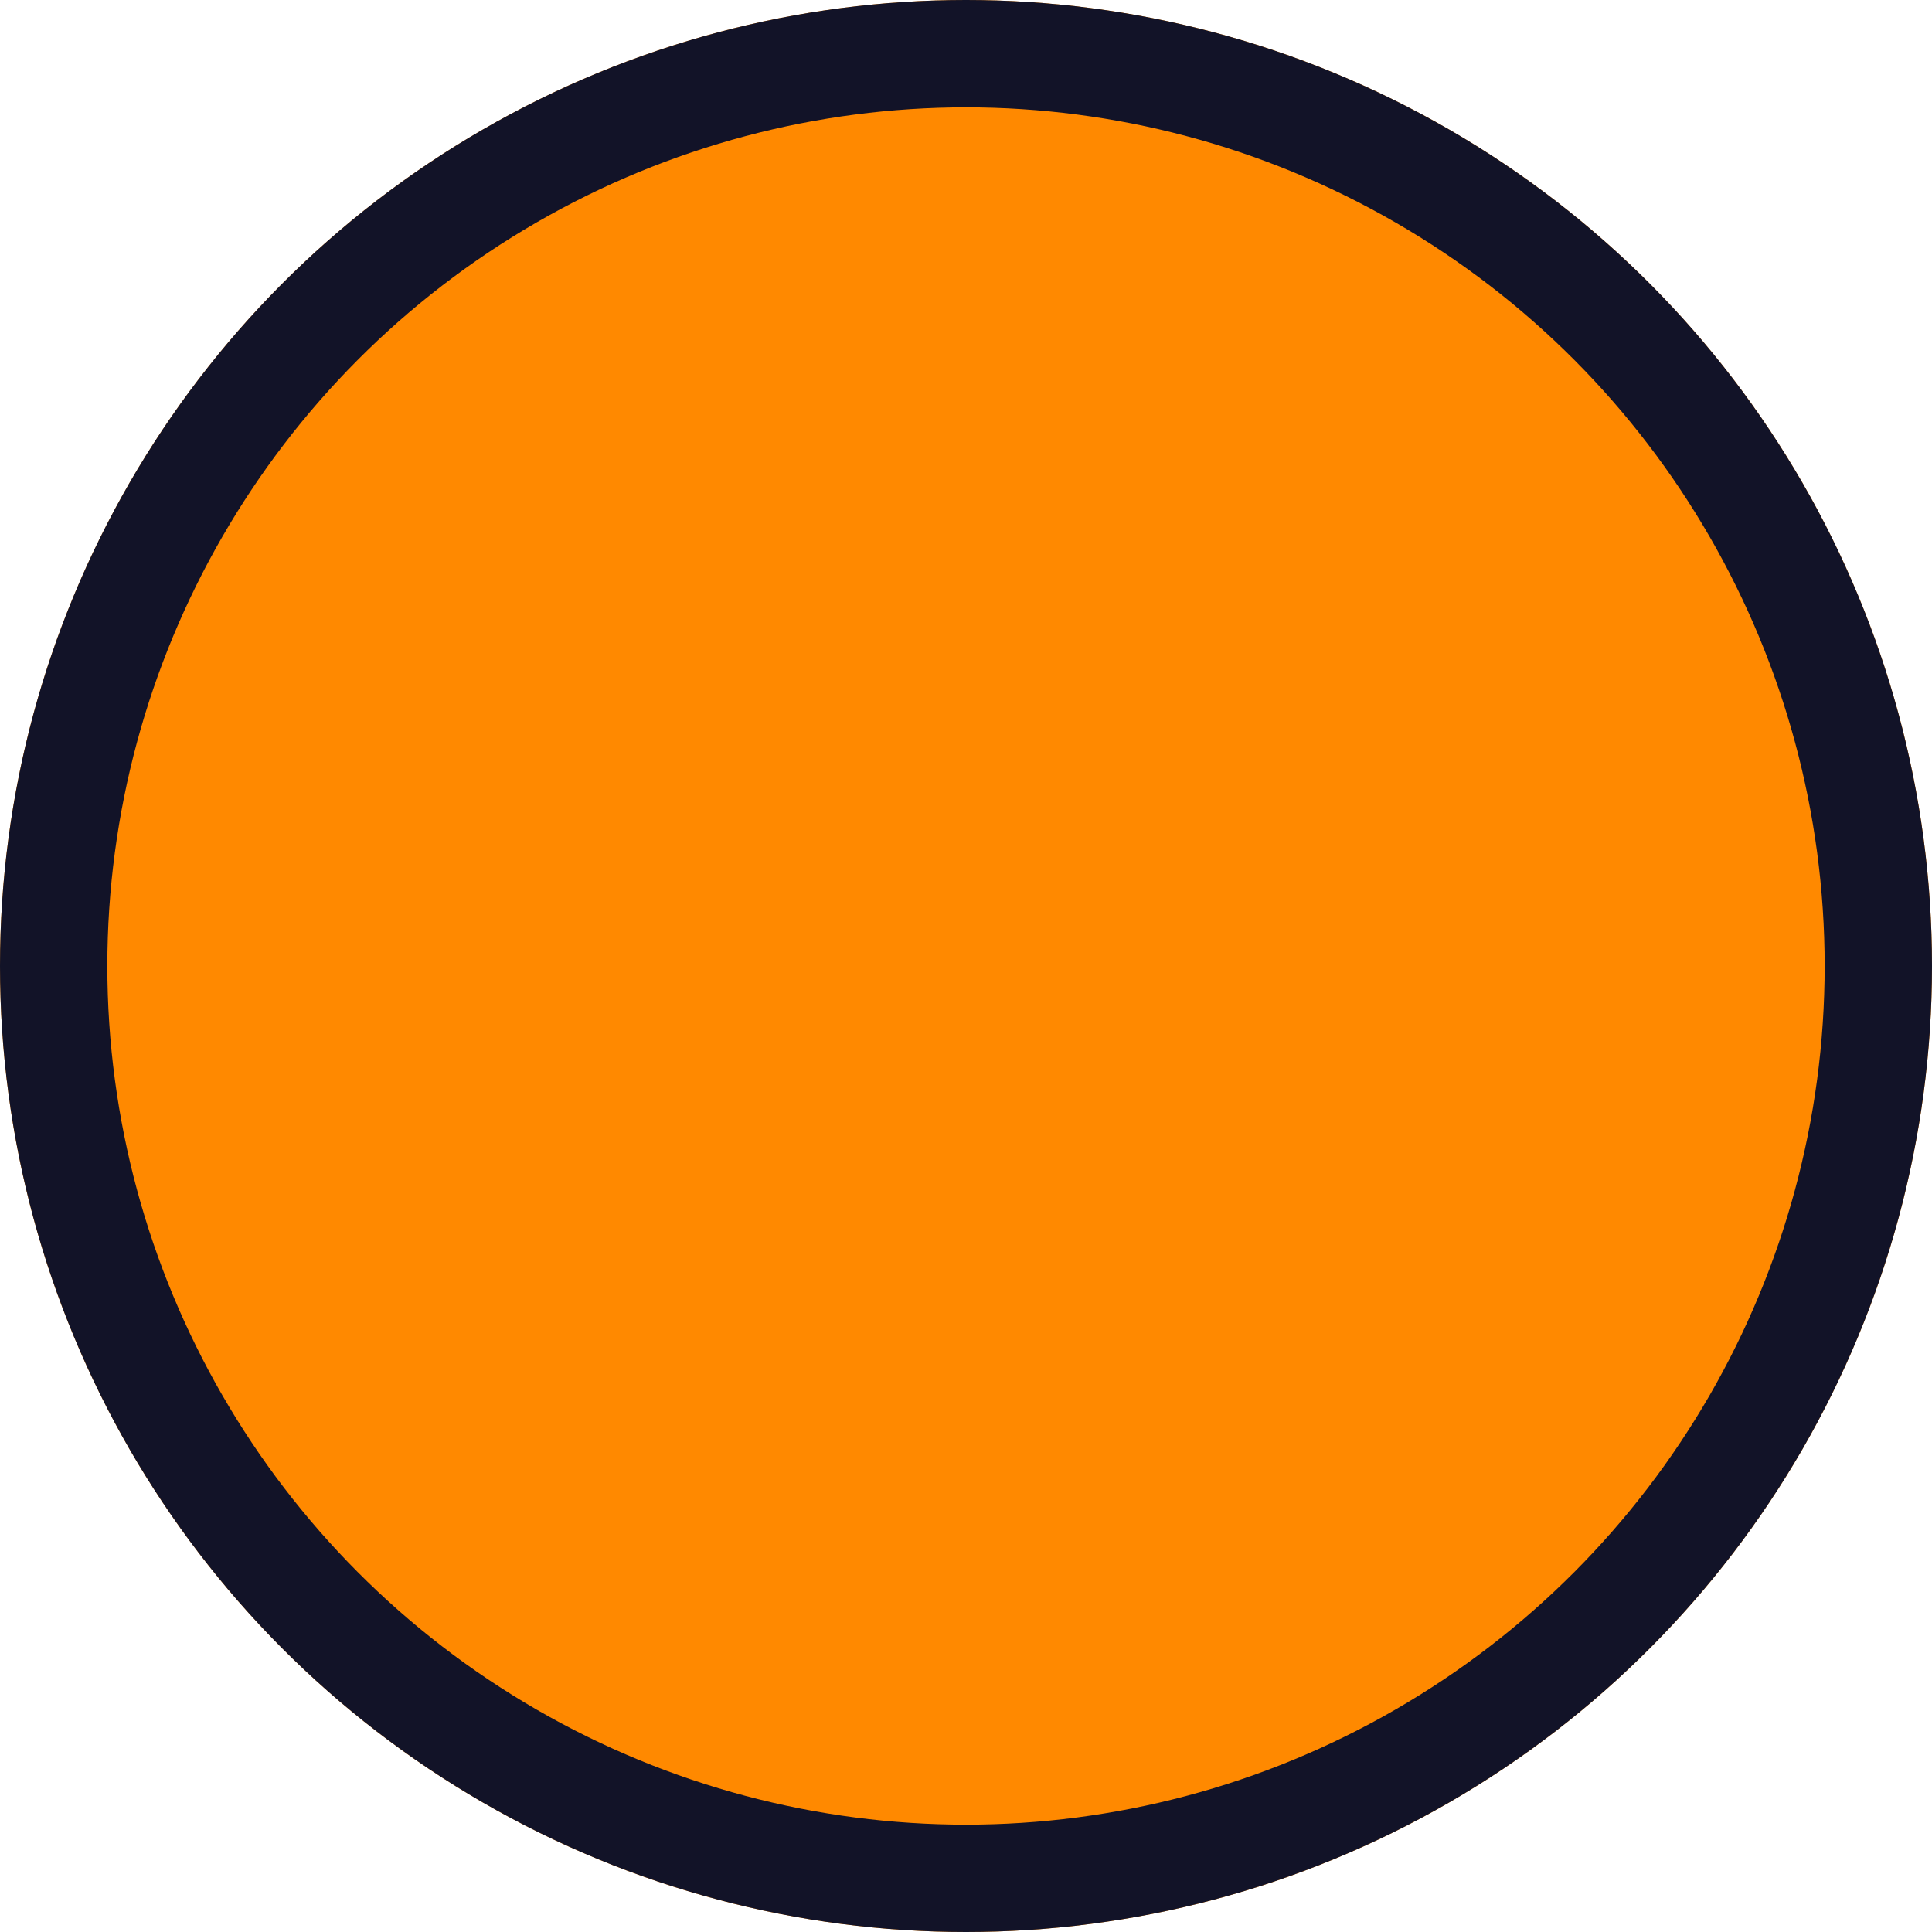 <svg xmlns="http://www.w3.org/2000/svg" width="9" height="9" viewBox="0 0 9 9">
    <g id="Ellipse_128" fill="#ff8900" stroke="#121328" stroke-width="0.5">
        <circle cx="4.5" cy="4.5" r="4.5" stroke="none"/>
        <circle cx="4.5" cy="4.5" r="4.25" fill="none"/>
    </g>
</svg>